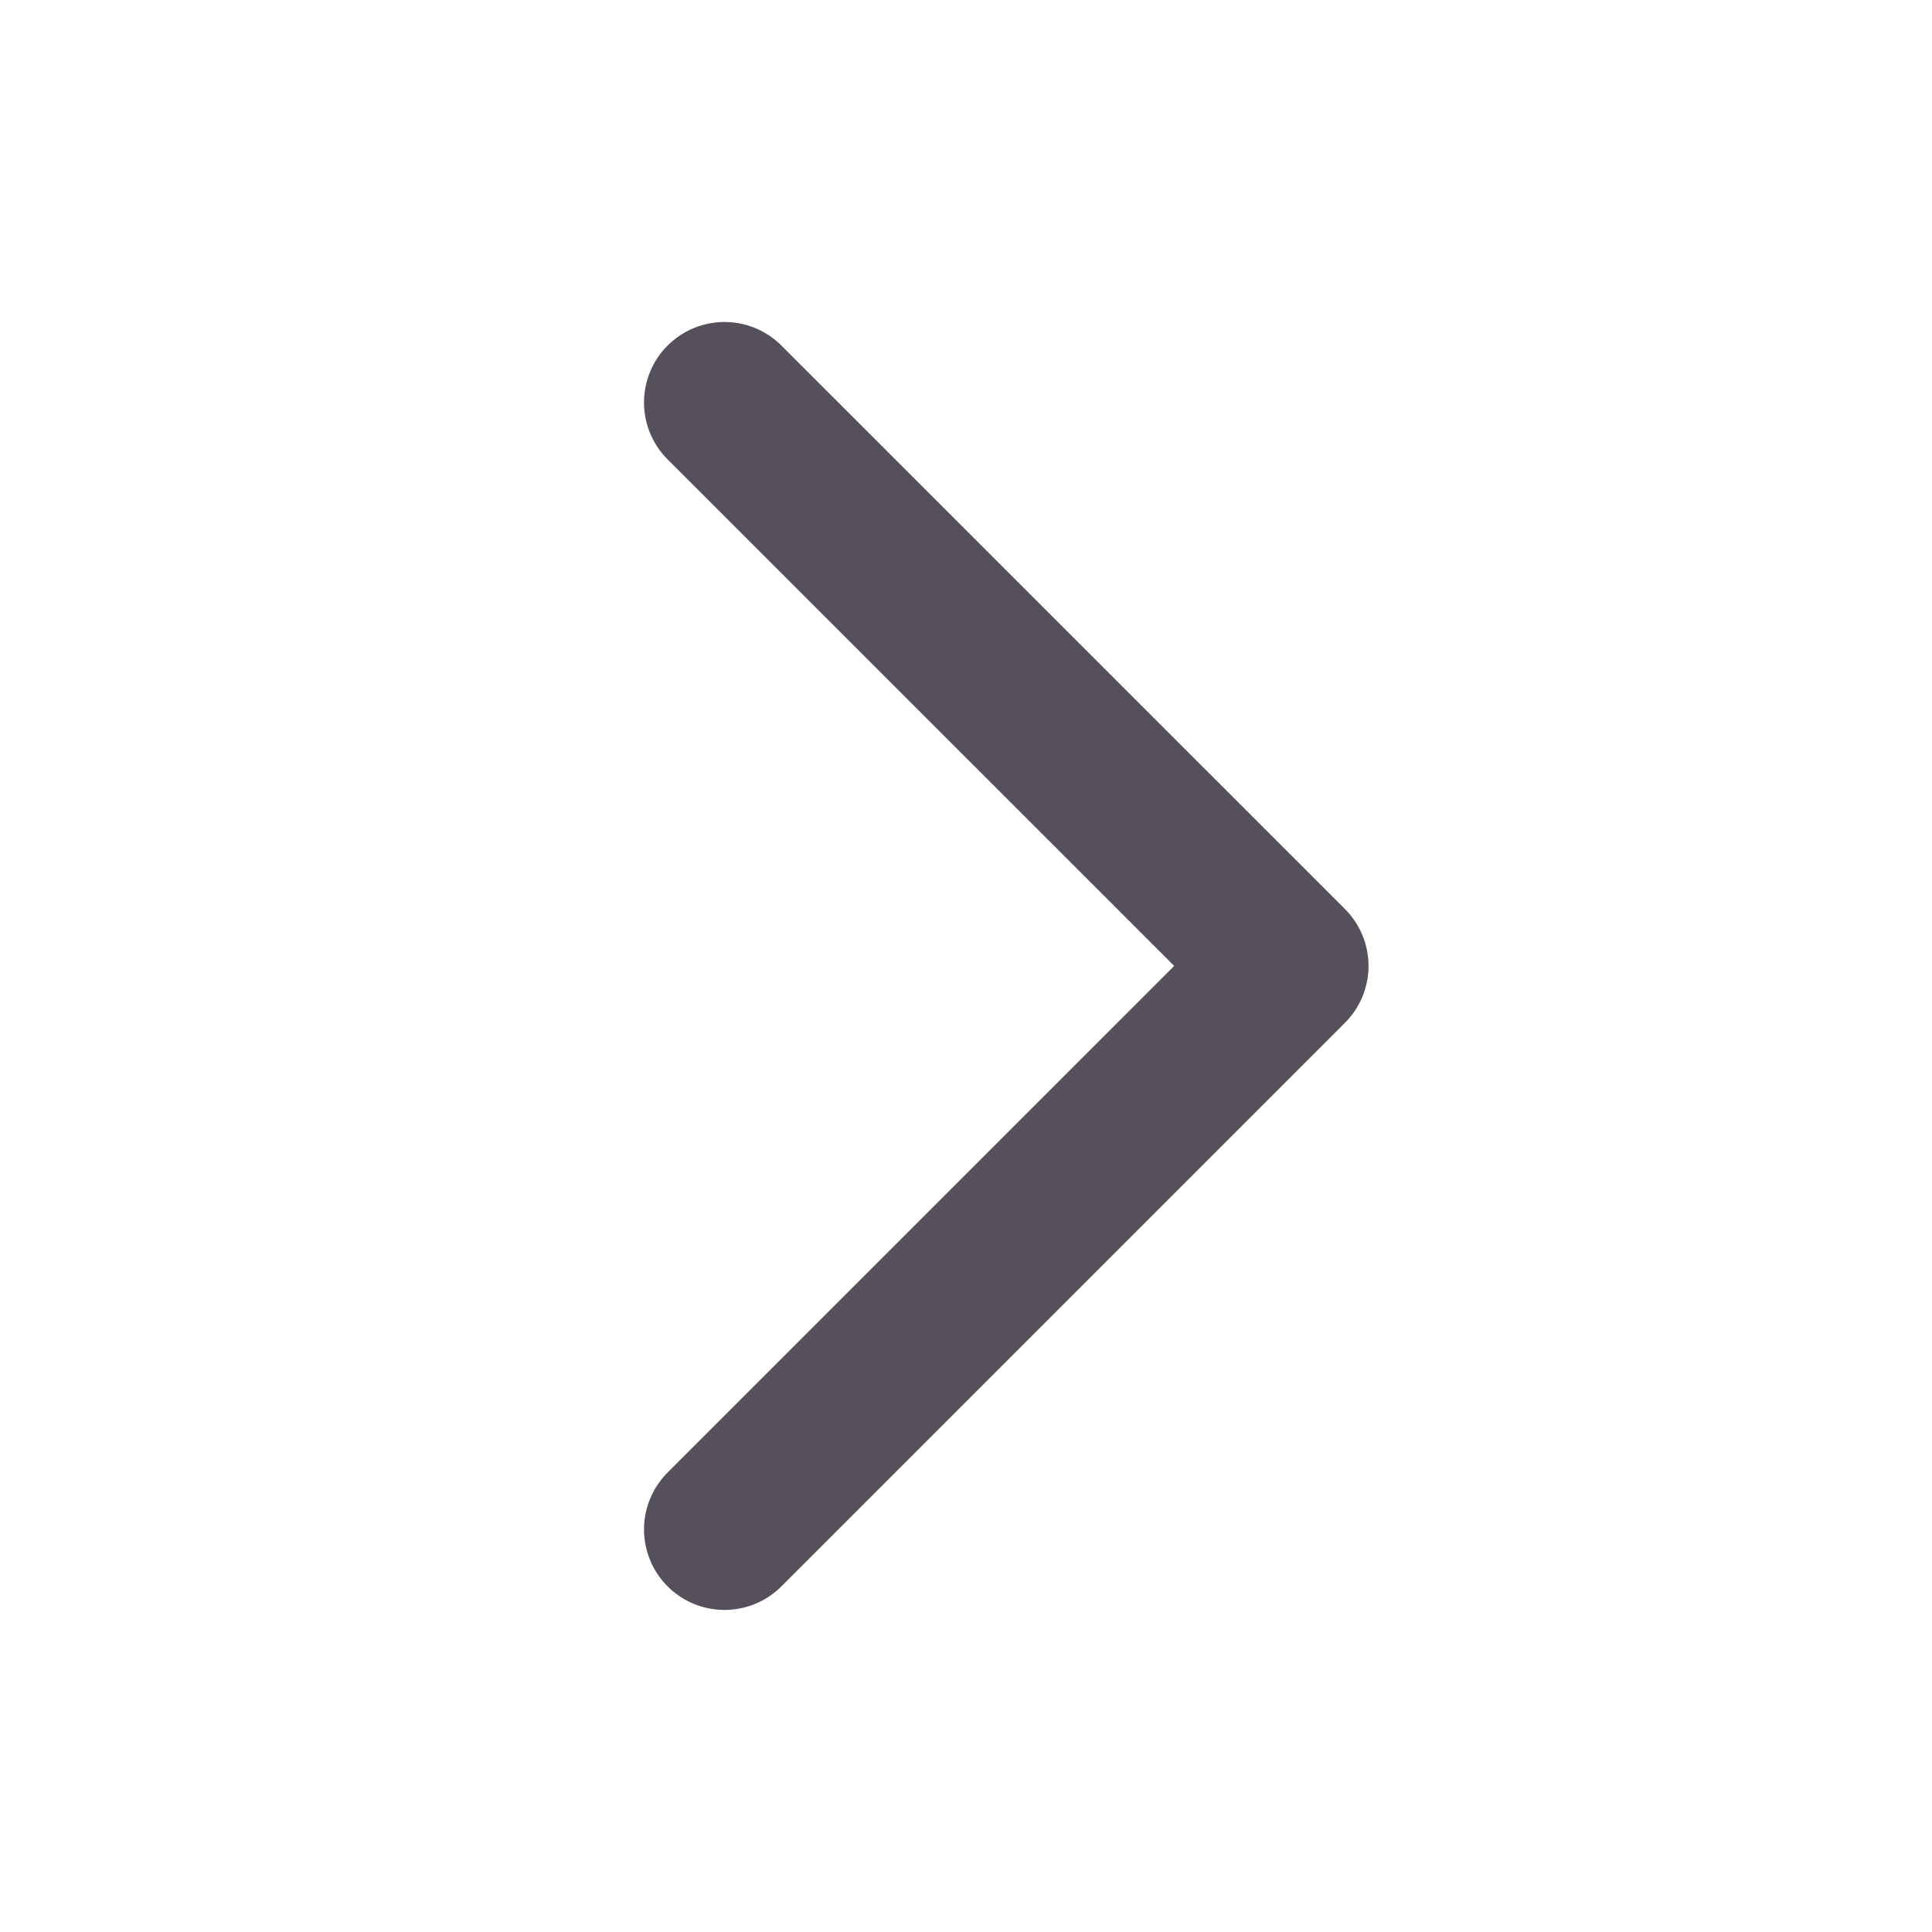 <svg width="25" height="25" viewBox="0 0 25 25" fill="none" xmlns="http://www.w3.org/2000/svg">
<path d="M9.375 5.208L16.667 12.499L9.375 19.791" stroke="#55505C" stroke-width="2.083" stroke-linecap="round" stroke-linejoin="round"/>
</svg>
